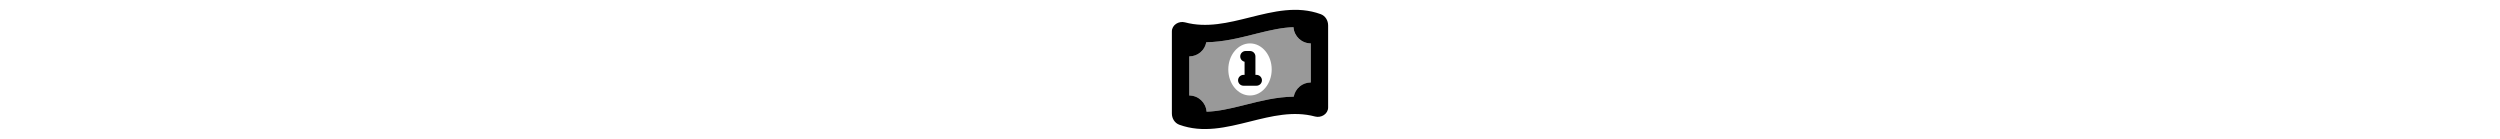 <svg xmlns="http://www.w3.org/2000/svg" height="2em" viewBox="0 0 576 512"><!--! Font Awesome Pro 6.4.2 by @fontawesome - https://fontawesome.com License - https://fontawesome.com/license (Commercial License) Copyright 2023 Fonticons, Inc. --><defs><style>.fa-secondary{opacity:0.4;}</style></defs><path class="fa-primary" d="M0 418.3V115.8C0 92 25.4 76.2 48.4 82.4C128.2 103.9 208.1 84 288 64c86.9-21.7 173.8-43.5 260.7-11.8C565.8 58.5 576 75.5 576 93.7V396.2c0 23.8-25.4 39.5-48.3 33.3C447.8 408.1 367.9 428 288 448c-86.9 21.7-173.8 43.4-260.7 11.8C10.2 453.5 0 436.5 0 418.3zm448.1-318c-40 .9-83.5 10.5-134.2 23.2c-4.6 1.2-9.4 2.3-14.2 3.6l0 0c-51.1 12.8-110.4 27.8-172.9 28.6C121.5 185.4 95.4 208 64 208V352c33.9 0 61.6 26.3 63.9 59.7c40-.9 83.5-10.5 134.2-23.2c4.7-1.2 9.4-2.3 14.2-3.6l0 0c51.1-12.8 110.4-27.8 172.9-28.6c5.5-29.8 31.6-52.4 63-52.4V160c-33.9 0-61.6-26.3-63.9-59.7zM272 188h16c11 0 20 9 20 20v68h4c11 0 20 9 20 20s-9 20-20 20H288 264c-11 0-20-9-20-20s9-20 20-20h4V227.6c-9.1-1.9-16-9.9-16-19.6c0-11 9-20 20-20z"/><path class="fa-secondary" d="M512 160c-33.9 0-61.6-26.3-63.9-59.7c-40 .9-83.5 10.5-134.2 23.2c-4.6 1.2-9.4 2.3-14.2 3.6l0 0c-51.1 12.8-110.4 27.8-172.9 28.6C121.5 185.4 95.4 208 64 208V352c33.9 0 61.6 26.3 63.9 59.7c40-.9 83.5-10.5 134.2-23.2c4.7-1.2 9.4-2.3 14.2-3.6l0 0c51.1-12.8 110.4-27.8 172.9-28.6c5.5-29.8 31.6-52.4 63-52.4V160zM288 352c-44.2 0-80-43-80-96s35.8-96 80-96s80 43 80 96s-35.8 96-80 96z"/></svg>